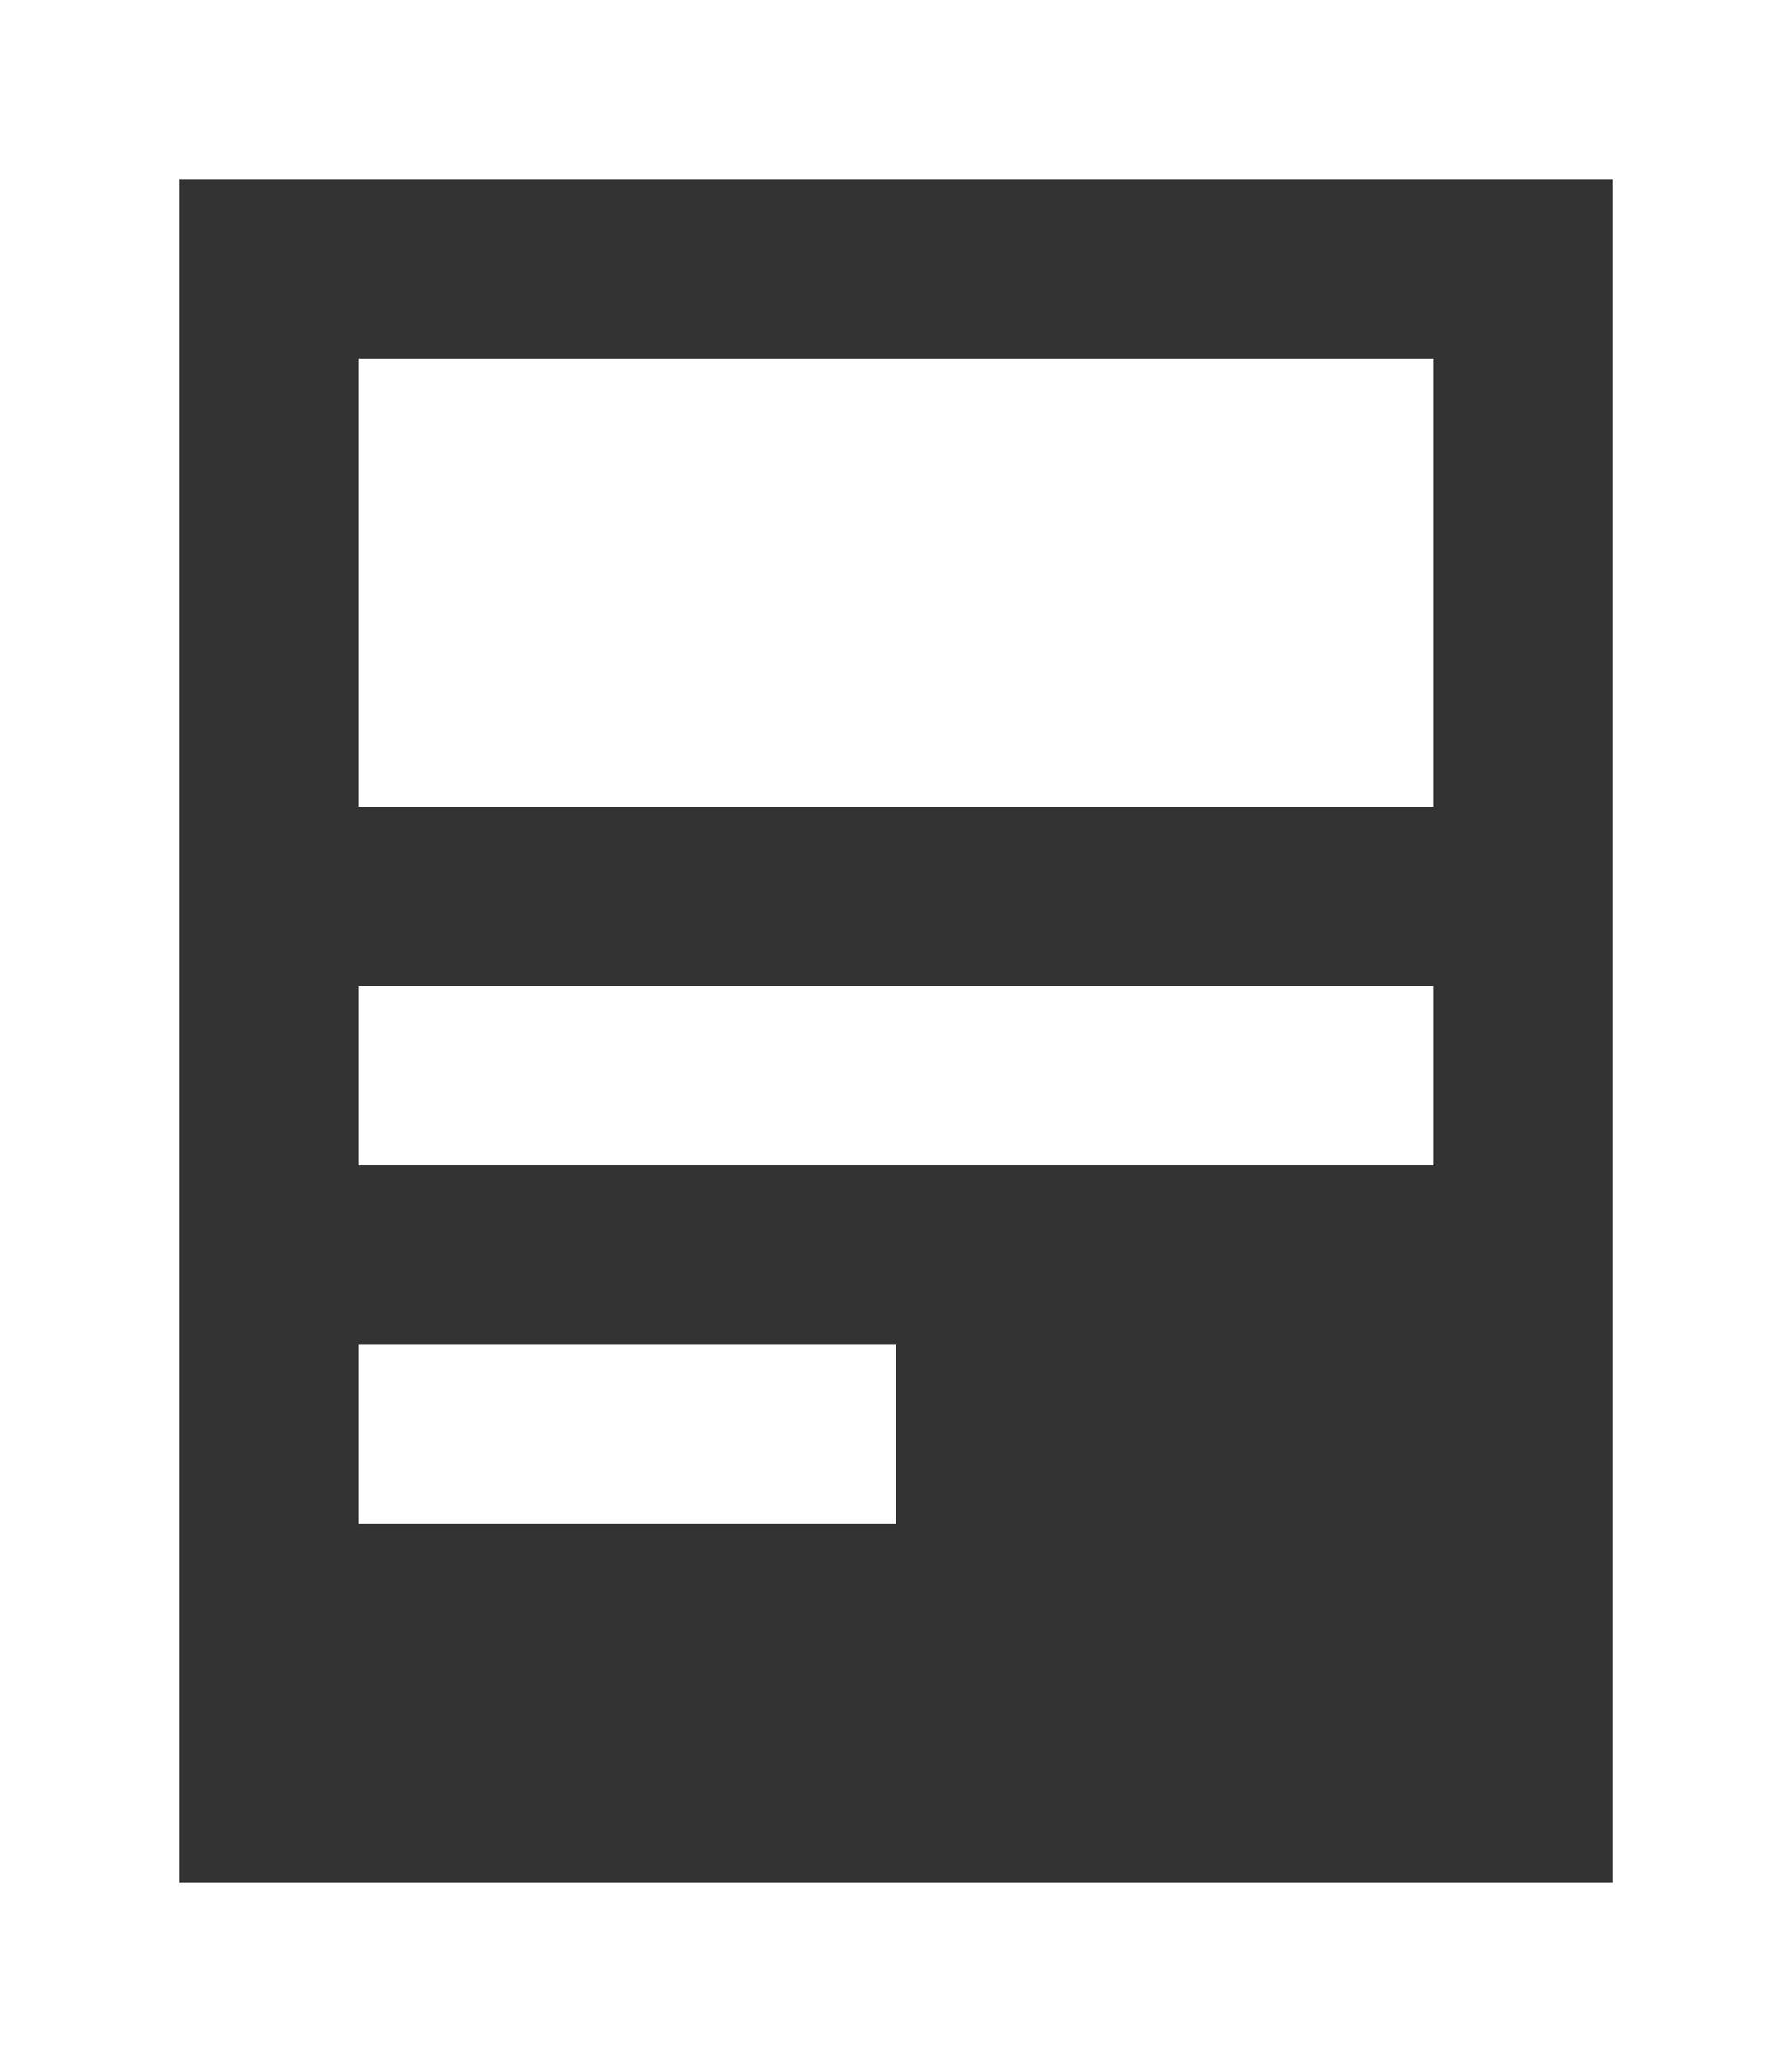 <svg width="20" height="23" viewBox="0 0 20 23" fill="none" xmlns="http://www.w3.org/2000/svg">
<rect x="0" y="0" width="20" height="23" fill="#333333" stroke="none"/>
<path d="M1 1H19V22H1V1Z" stroke="#FFFFFF" stroke-width="2"/>
<path d="M16 4H4V9H16V4Z" fill="#FFFFFF"/>
<path d="M4 12H16" stroke="#FFFFFF" stroke-width="2"/>
<path d="M4 16H10" stroke="#FFFFFF" stroke-width="2"/>
</svg>
